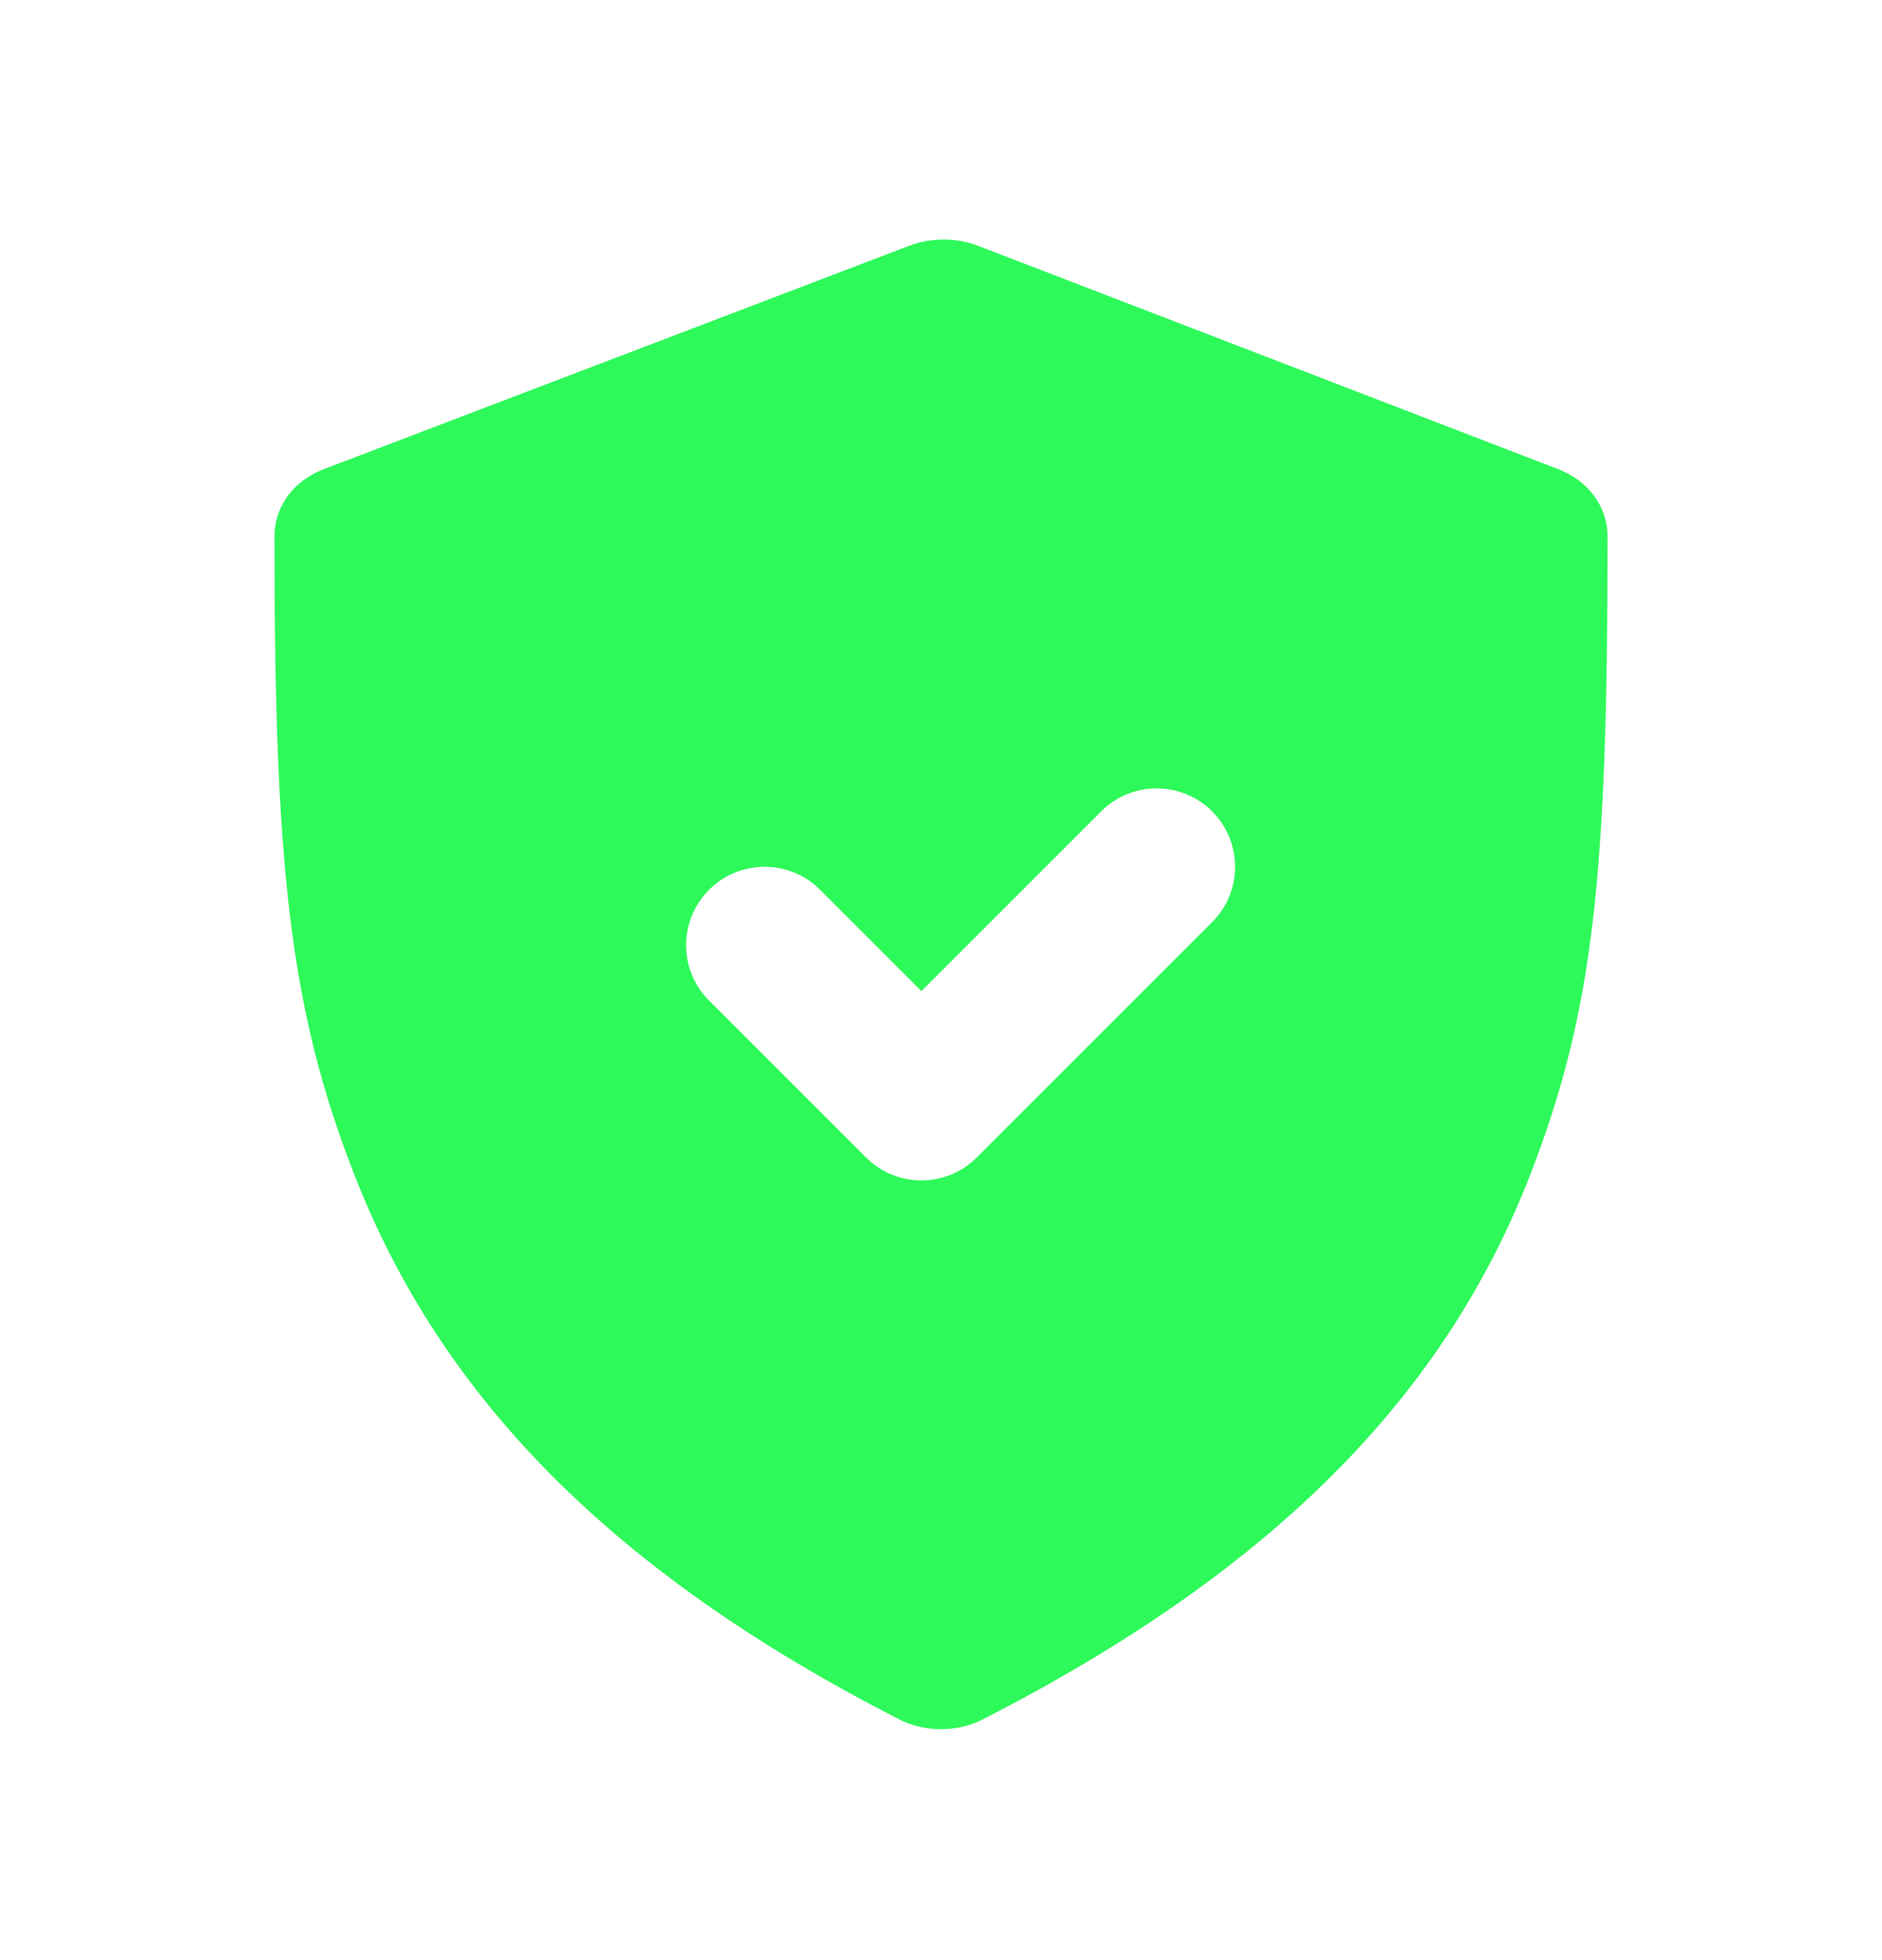 <svg width="24" height="25" viewBox="0 0 24 25" fill="none" xmlns="http://www.w3.org/2000/svg">
<path fill-rule="evenodd" clip-rule="evenodd" d="M4.131 5.983C5.064 5.627 10.668 3.489 11.602 3.132C11.869 3.03 12.198 3.03 12.465 3.132L19.869 5.983C20.259 6.133 20.5 6.465 20.5 6.844C20.5 11.111 20.336 12.882 19.503 15.011C18.409 17.809 16.232 20.039 12.531 21.93C12.205 22.097 11.795 22.097 11.469 21.93C7.801 20.056 5.633 17.818 4.53 15.011C3.686 12.867 3.5 11.005 3.5 6.844C3.5 6.463 3.739 6.132 4.131 5.983ZM15.457 10.348C15.067 9.958 14.433 9.958 14.043 10.348L11.75 12.641L10.457 11.348C10.067 10.958 9.433 10.958 9.043 11.348C8.652 11.739 8.652 12.372 9.043 12.762L11.043 14.762C11.433 15.153 12.067 15.153 12.457 14.762L15.457 11.762C15.848 11.372 15.848 10.739 15.457 10.348Z" fill="#2EF95A"/>
</svg>
